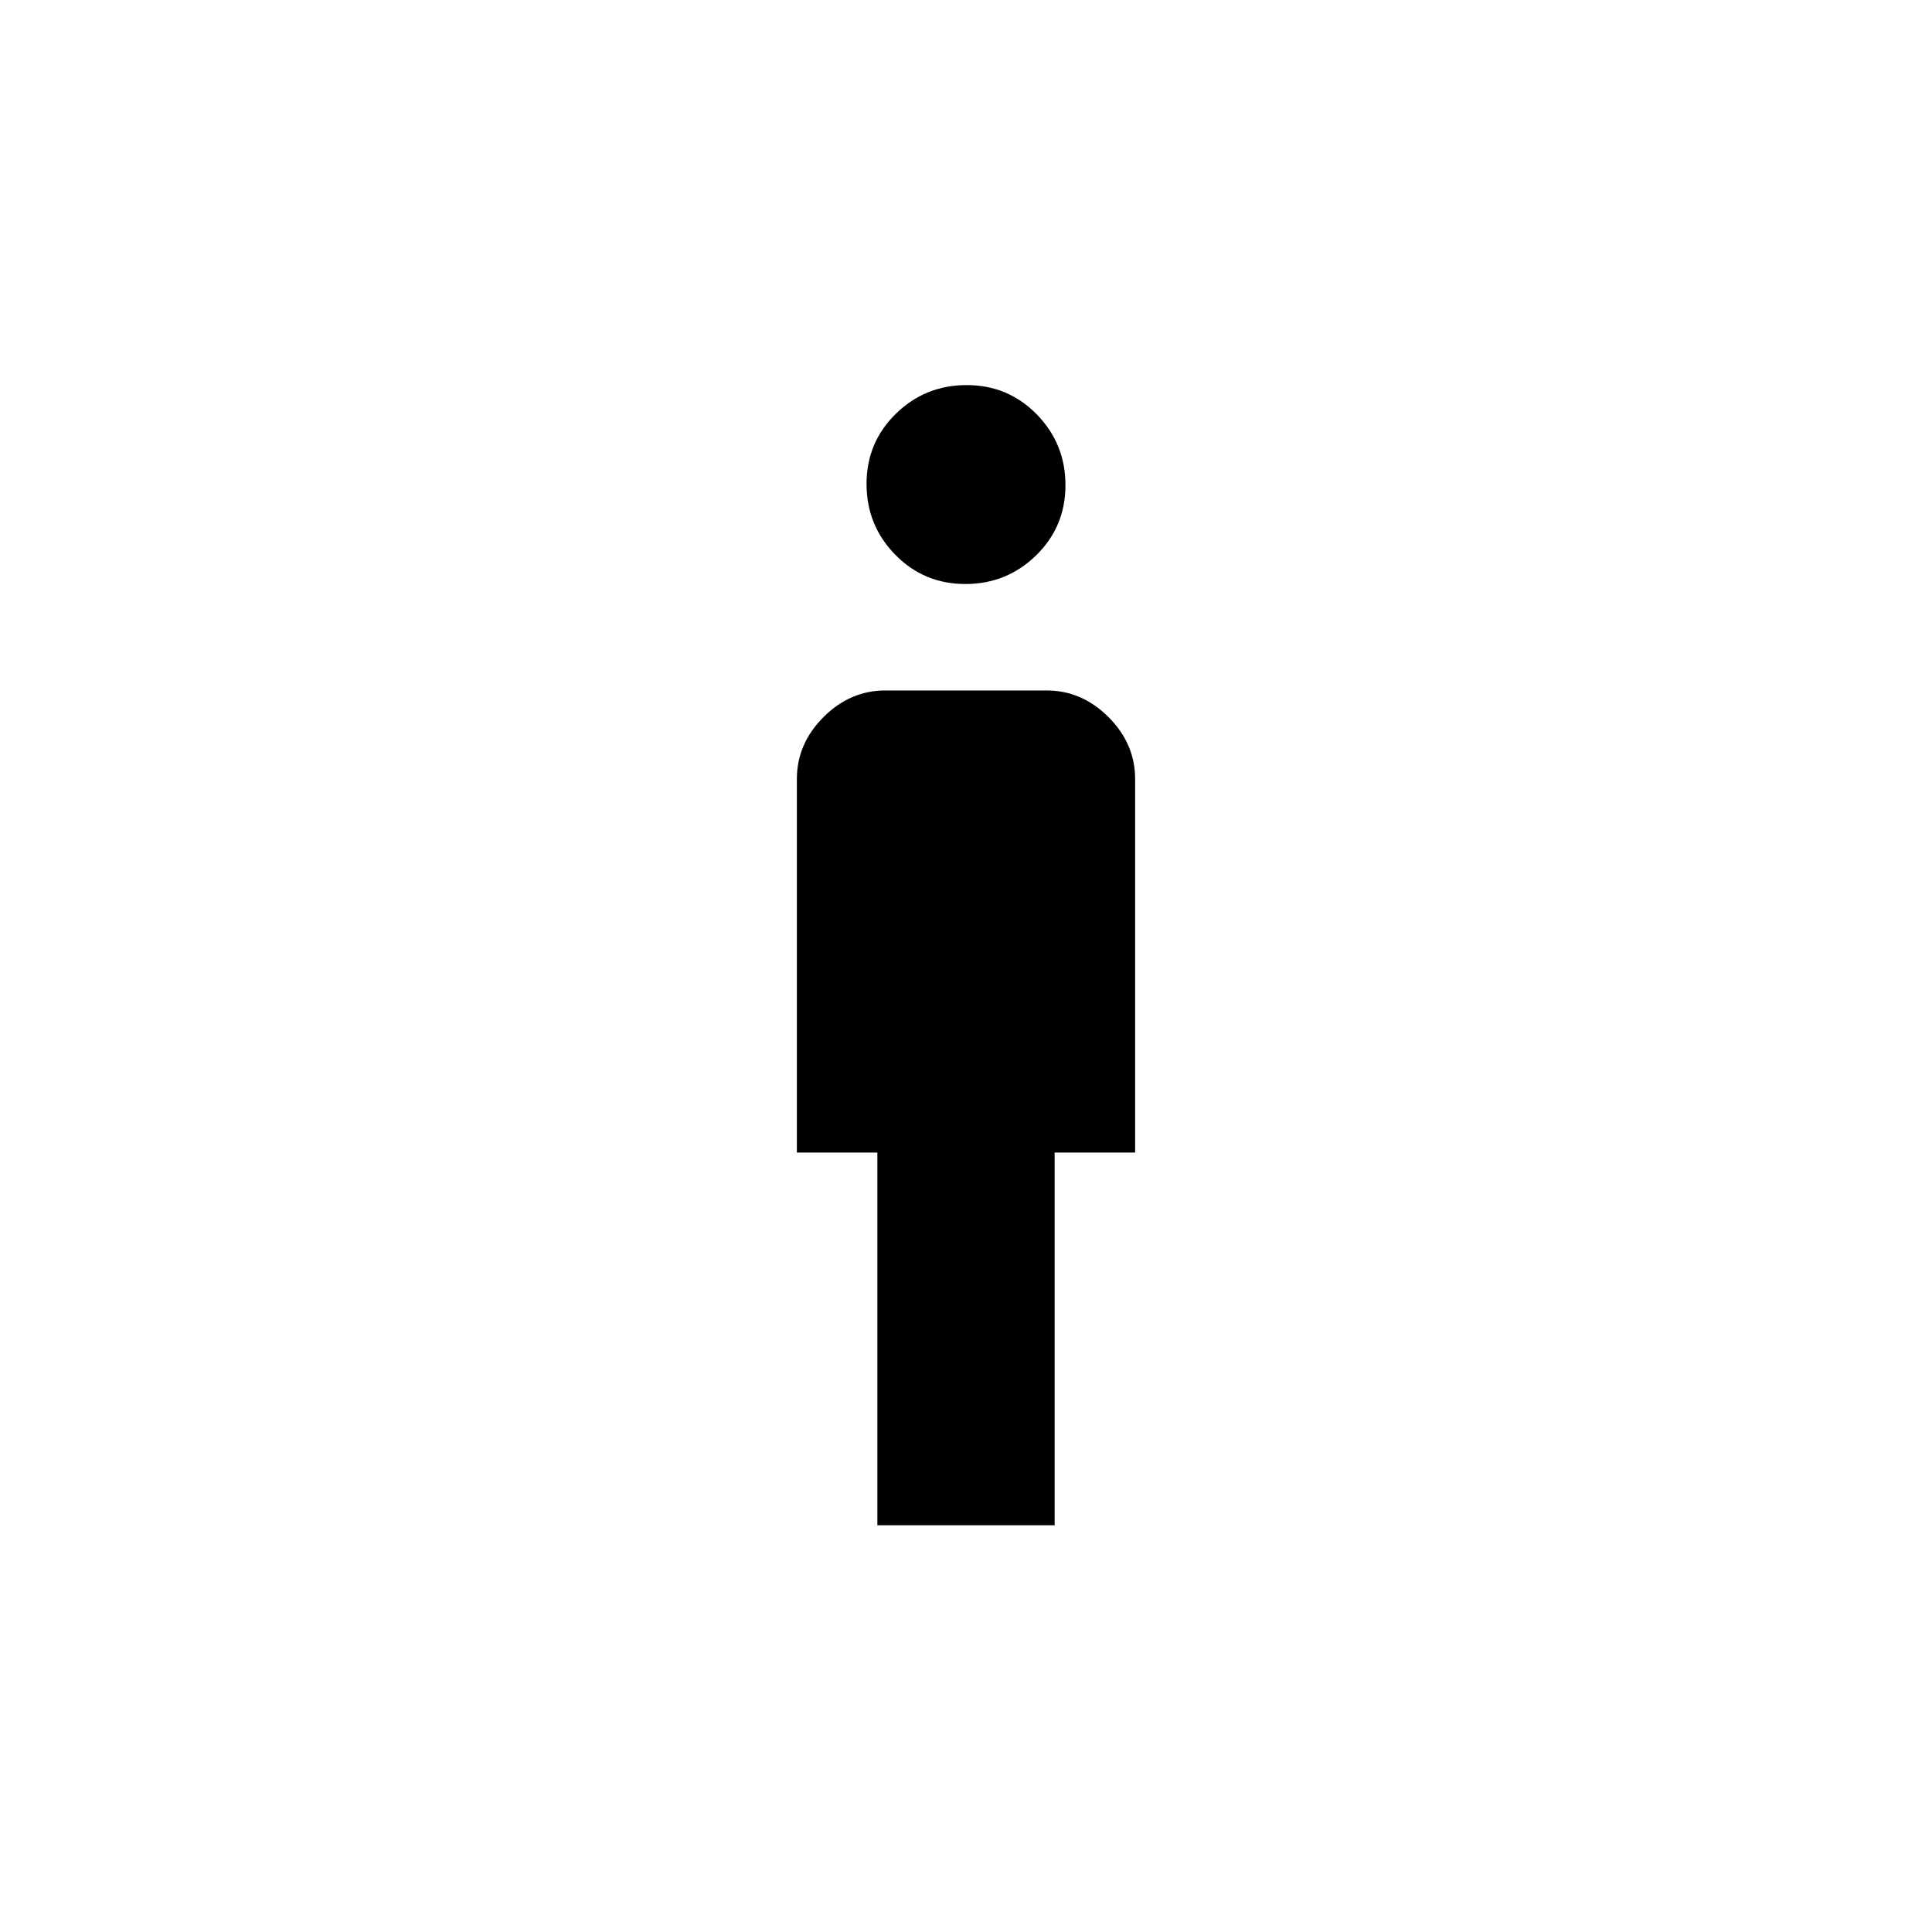 <svg xmlns="http://www.w3.org/2000/svg" height="48" viewBox="0 -960 960 960" width="48"><path d="M479.68-669.81q-20.6 0-34.85-14.56-14.25-14.57-14.25-35.18 0-20.6 14.56-34.85 14.57-14.25 35.18-14.25 20.6 0 34.85 14.56 14.25 14.57 14.25 35.18 0 20.6-14.56 34.85-14.57 14.25-35.18 14.25Zm-43.72 467.69v-185.19h-40v-185.57q0-17.57 13.24-30.81 13.23-13.23 30.8-13.23h80q17.57 0 30.8 13.23 13.24 13.24 13.24 30.81v185.57h-40v185.19h-88.08Z"/></svg>